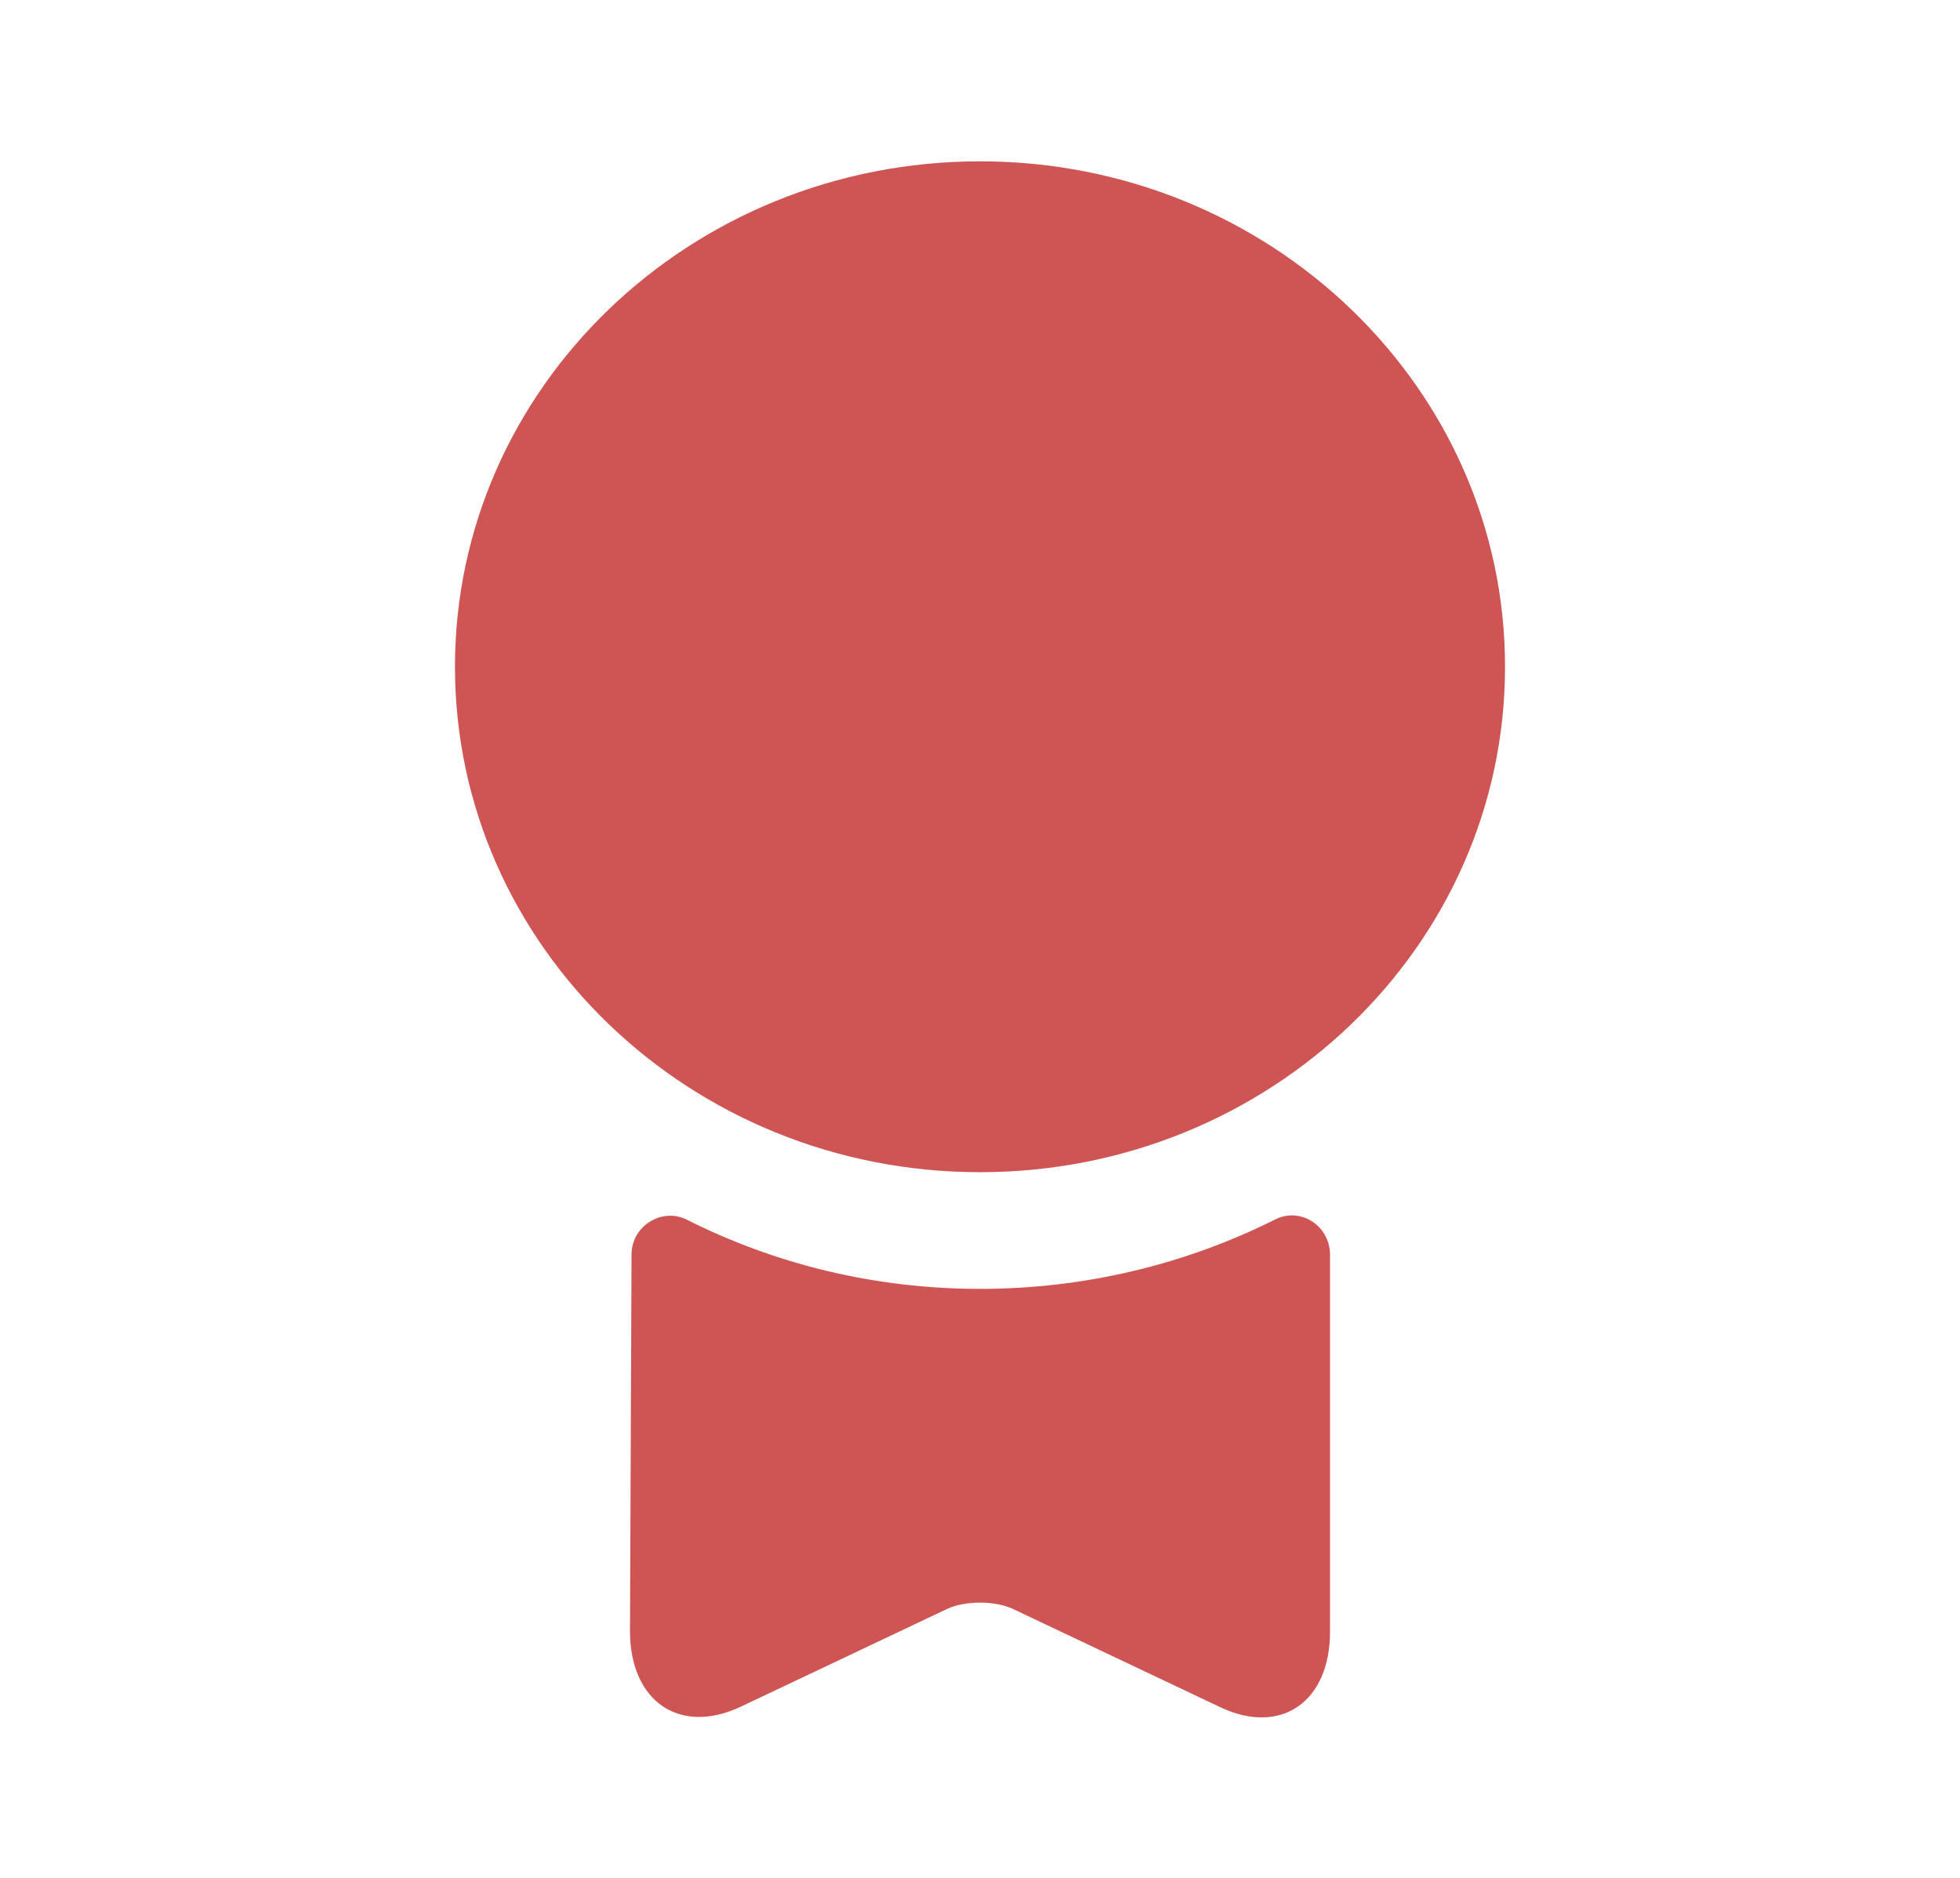 <svg width="24" height="23" viewBox="0 0 24 23" fill="none" xmlns="http://www.w3.org/2000/svg">
<g id="vuesax/bold/medal">
<g id="medal">
<path id="Vector" d="M12 14.357C15.55 14.357 18.429 11.586 18.429 8.167C18.429 4.748 15.55 1.976 12 1.976C8.45 1.976 5.571 4.748 5.571 8.167C5.571 11.586 8.45 14.357 12 14.357Z" fill="#CF5555"/>
<path id="Vector_2" d="M15.61 14.938C15.924 14.776 16.286 15.014 16.286 15.367V19.986C16.286 20.843 15.686 21.262 14.943 20.91L12.39 19.7C12.171 19.605 11.829 19.605 11.61 19.7L9.057 20.91C8.314 21.252 7.714 20.833 7.714 19.976L7.733 15.367C7.733 15.014 8.105 14.786 8.409 14.938C9.486 15.481 10.705 15.786 12 15.786C13.295 15.786 14.524 15.481 15.61 14.938Z" fill="#CF5555"/>
</g>
</g>
</svg>
